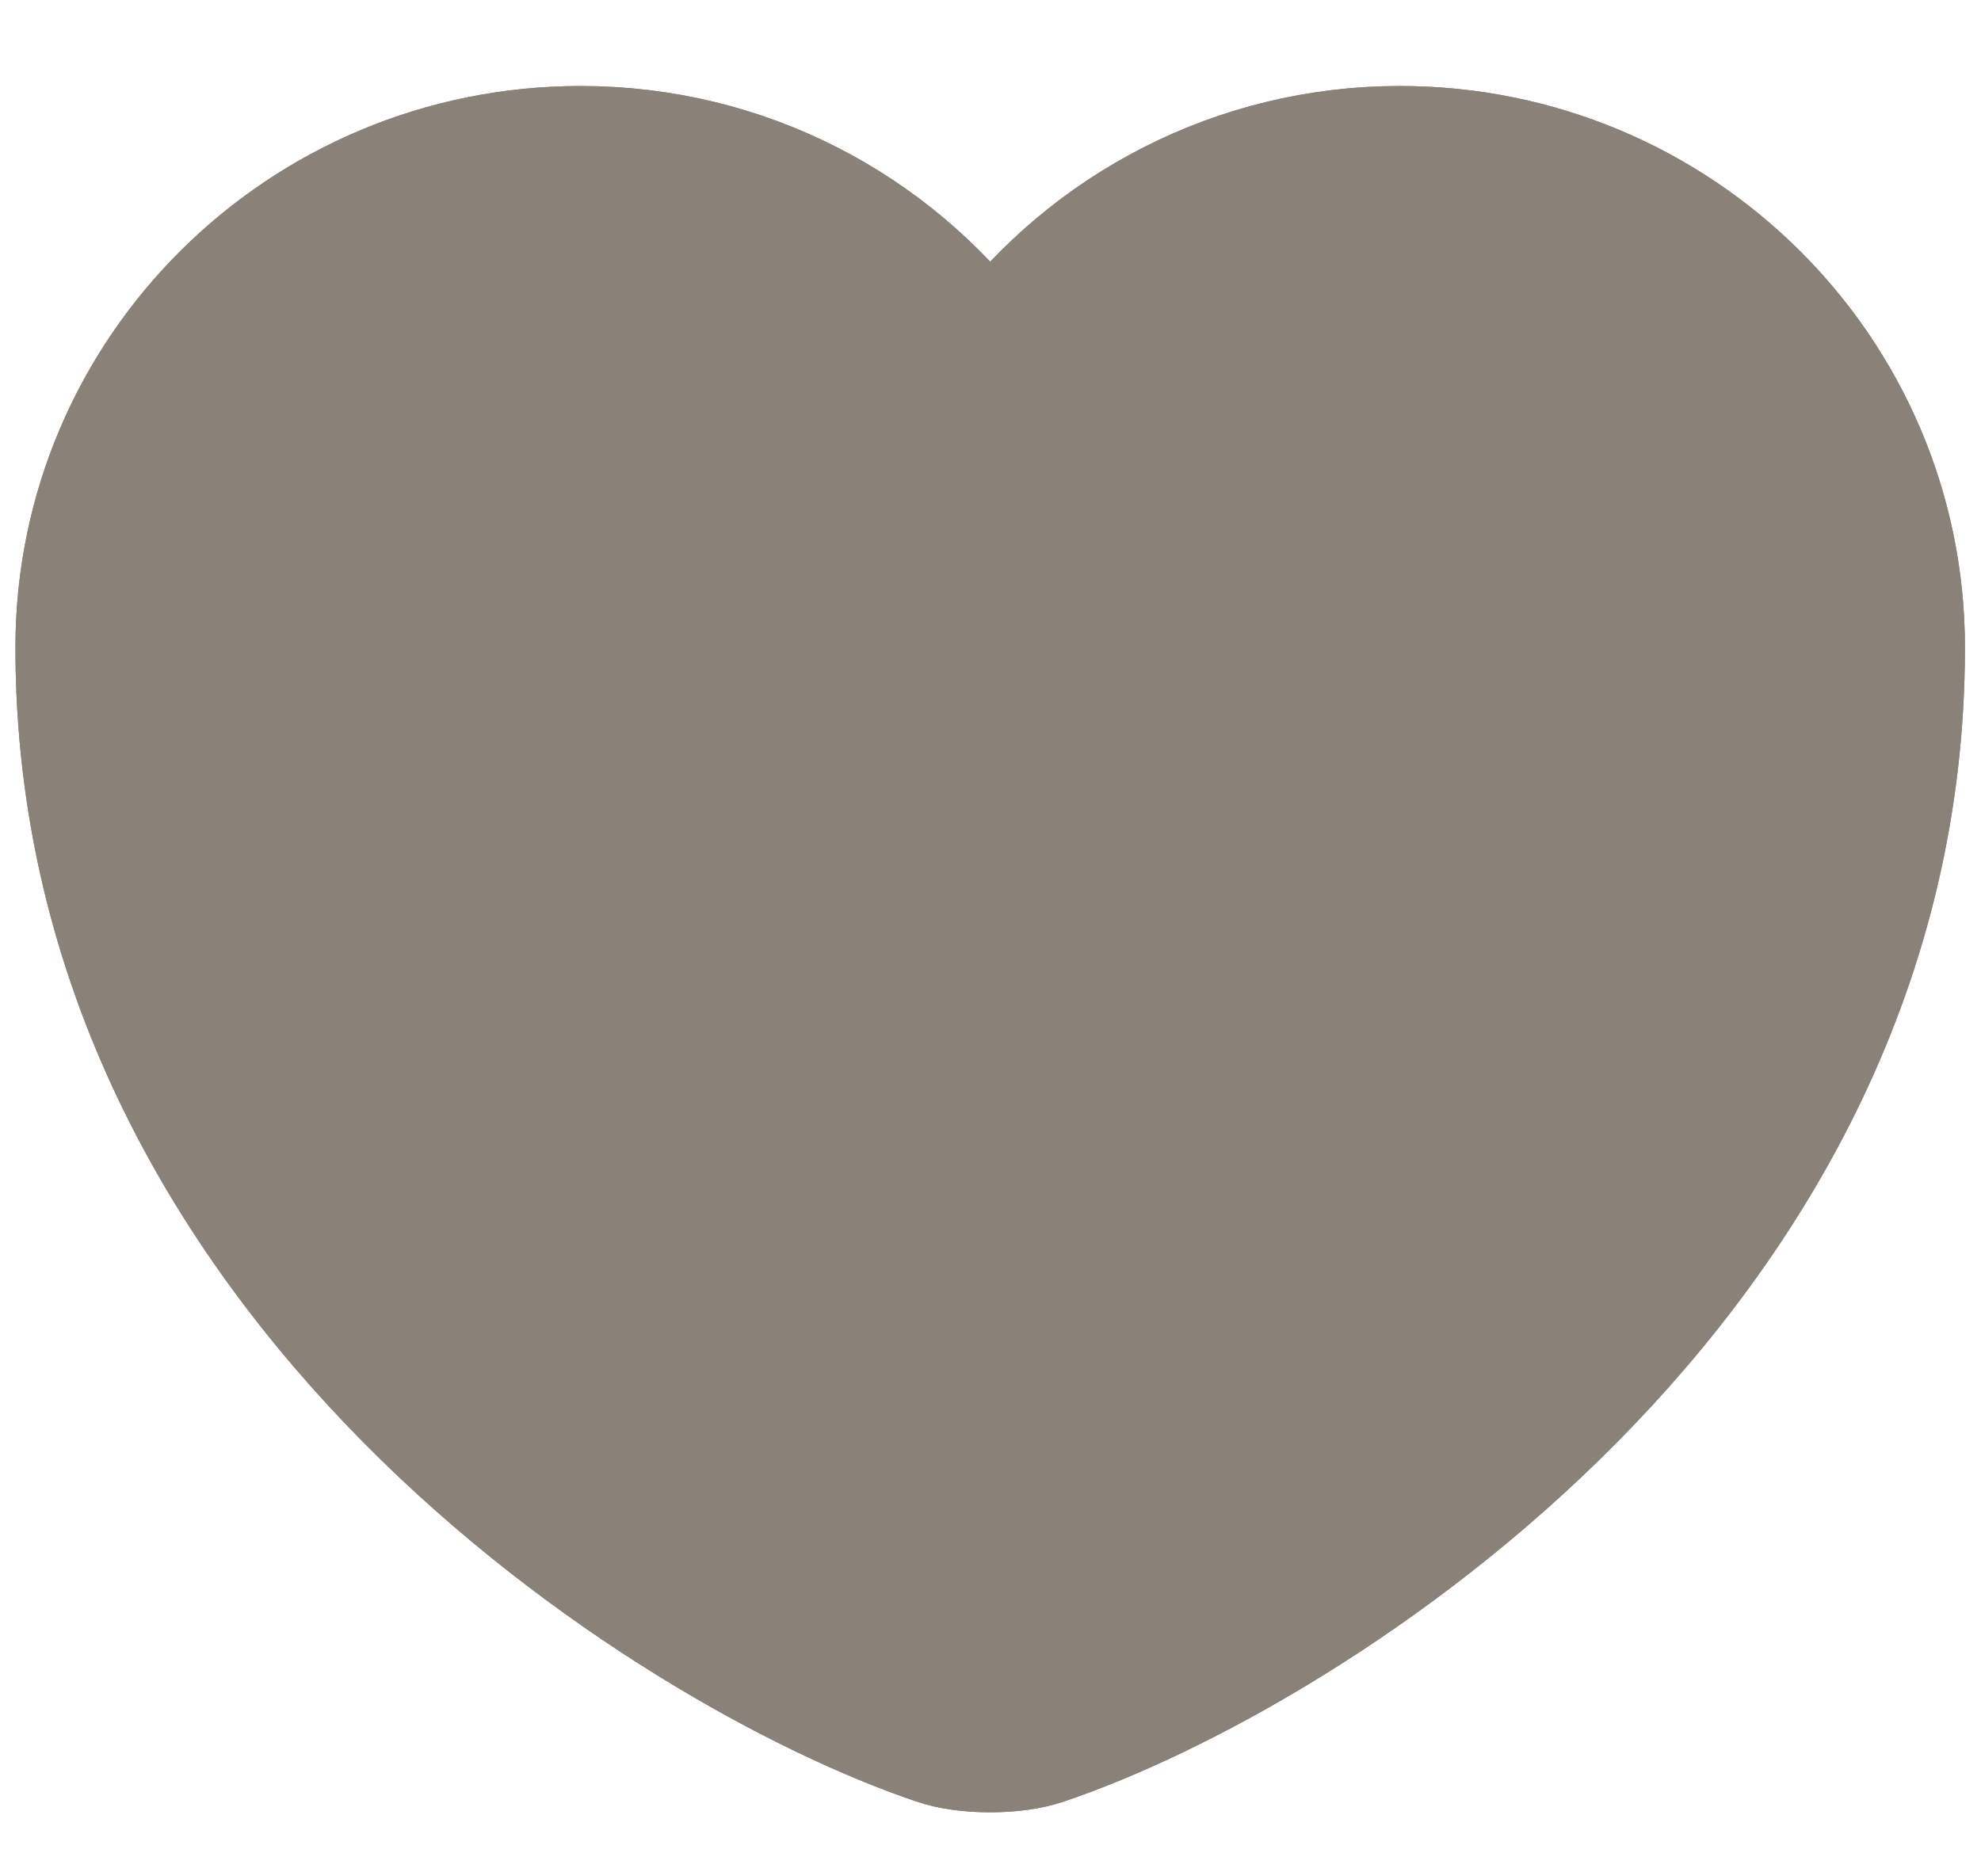 <svg width="19" height="18" viewBox="0 0 19 18" fill="none" xmlns="http://www.w3.org/2000/svg">
<path d="M10.046 16.808C9.745 16.912 9.249 16.912 8.948 16.808C6.382 15.942 0.648 12.332 0.648 6.212C0.648 3.511 2.851 1.325 5.568 1.325C7.179 1.325 8.603 2.095 9.497 3.283C10.391 2.095 11.824 1.325 13.426 1.325C16.143 1.325 18.346 3.511 18.346 6.212C18.346 12.332 12.612 15.942 10.046 16.808Z" fill="#8A8278" stroke="#8A8278" stroke-linecap="round" stroke-linejoin="round"/>
<g clip-path="url(#clip0_106_791)">
<path d="M10.046 16.808C9.745 16.912 9.249 16.912 8.948 16.808C6.382 15.942 0.648 12.332 0.648 6.212C0.648 3.511 2.851 1.325 5.568 1.325C7.179 1.325 8.603 2.095 9.497 3.283C10.391 2.095 11.824 1.325 13.426 1.325C16.143 1.325 18.346 3.511 18.346 6.212C18.346 12.332 12.612 15.942 10.046 16.808Z" fill="#8A8278" stroke="#8A8278" stroke-linecap="round" stroke-linejoin="round"/>
</g>
<defs>
<clipPath id="clip0_106_791">
<rect width="19" height="18" fill="white"/>
</clipPath>
</defs>
</svg>
